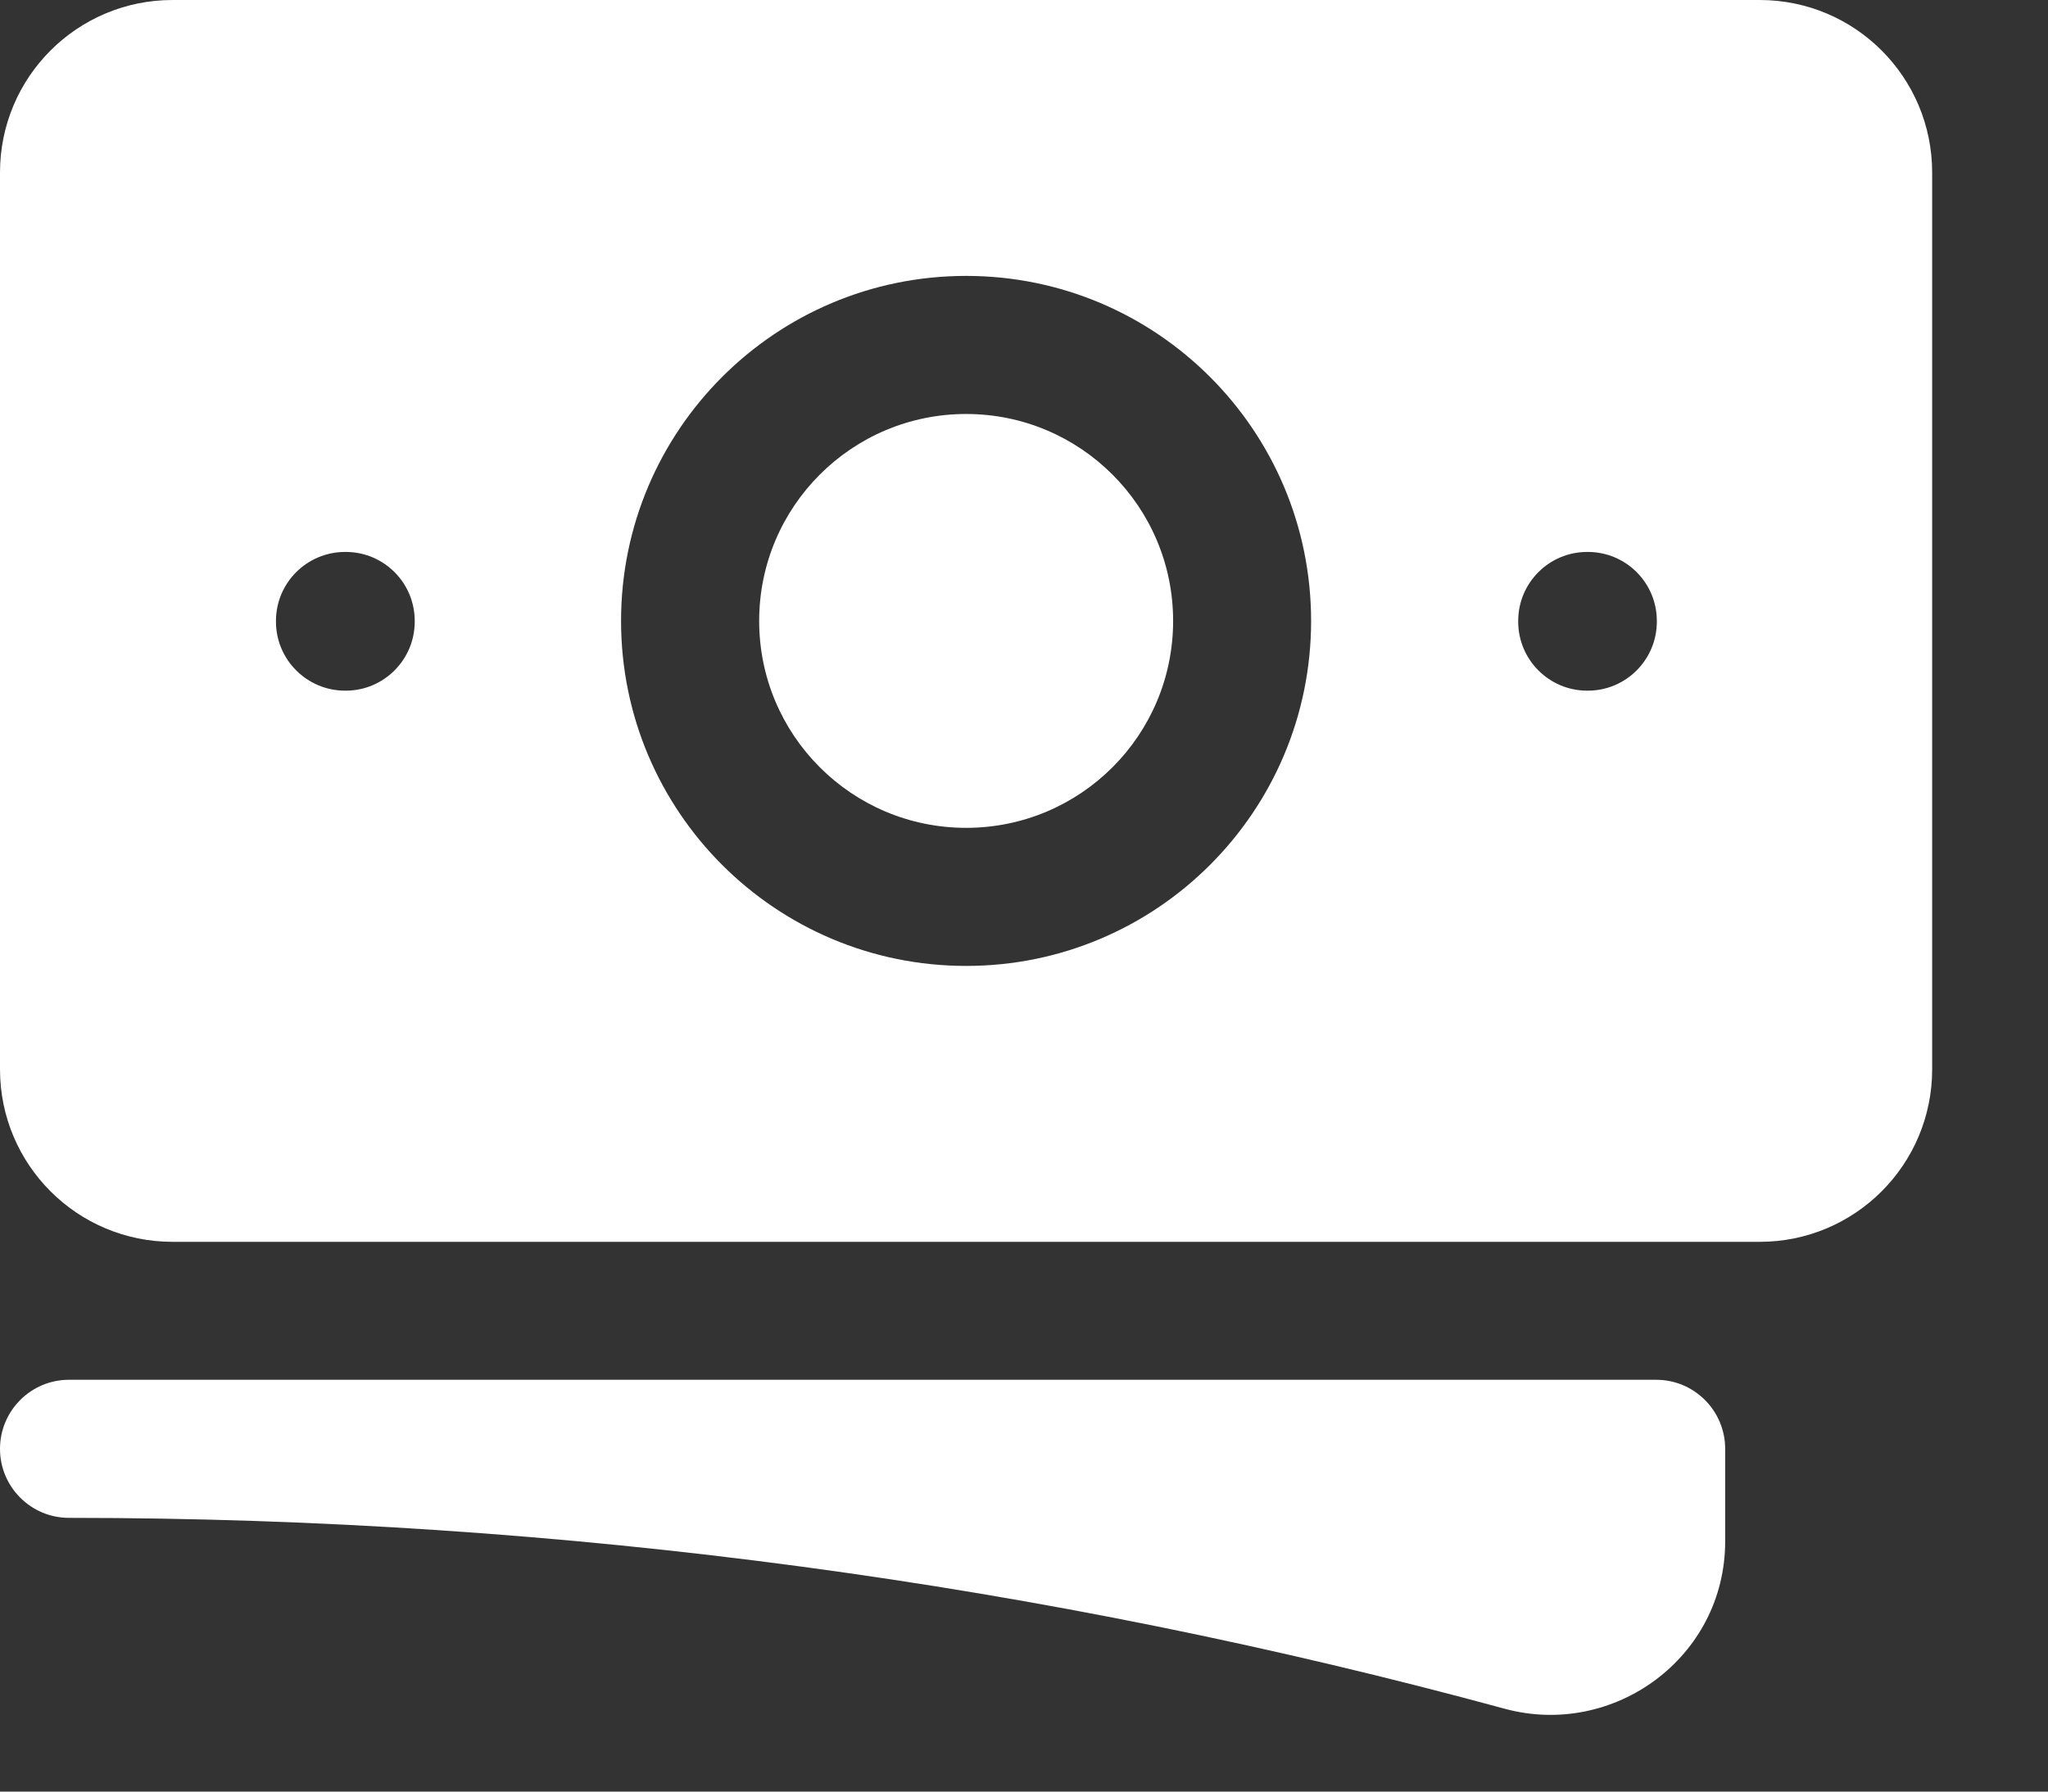 <svg width="16" height="14" viewBox="0 0 16 14" fill="none" xmlns="http://www.w3.org/2000/svg">
<rect x="0" y="0" width="16" height="14" fill="#333333" stroke="none"/>
<path d="M7.548 3.235C6.655 3.235 5.931 3.959 5.931 4.852C5.931 5.746 6.655 6.469 7.548 6.469C8.441 6.469 9.165 5.746 9.165 4.852C9.165 3.959 8.441 3.235 7.548 3.235Z" fill="white"/>
<path fill-rule="evenodd" clip-rule="evenodd" d="M0 1.348C0 0.603 0.603 0 1.348 0H13.748C14.492 0 15.095 0.603 15.095 1.348V8.356C15.095 9.101 14.492 9.704 13.748 9.704H1.348C0.603 9.704 0 9.101 0 8.356V1.348ZM4.852 4.852C4.852 3.363 6.059 2.156 7.548 2.156C9.036 2.156 10.243 3.363 10.243 4.852C10.243 6.341 9.036 7.548 7.548 7.548C6.059 7.548 4.852 6.341 4.852 4.852ZM12.4 4.313C12.102 4.313 11.861 4.554 11.861 4.852V4.858C11.861 5.155 12.102 5.397 12.4 5.397H12.405C12.703 5.397 12.944 5.155 12.944 4.858V4.852C12.944 4.554 12.703 4.313 12.405 4.313H12.4ZM2.156 4.852C2.156 4.554 2.398 4.313 2.696 4.313H2.701C2.999 4.313 3.24 4.554 3.24 4.852V4.858C3.24 5.155 2.999 5.397 2.701 5.397H2.696C2.398 5.397 2.156 5.155 2.156 4.858V4.852Z" fill="white"/>
<path d="M0.539 10.782C0.241 10.782 0 11.024 0 11.322C0 11.619 0.241 11.861 0.539 11.861C4.421 11.861 8.18 12.38 11.753 13.352C12.608 13.585 13.478 12.951 13.478 12.044V11.322C13.478 11.024 13.237 10.782 12.939 10.782H0.539Z" fill="white"/>
</svg>
